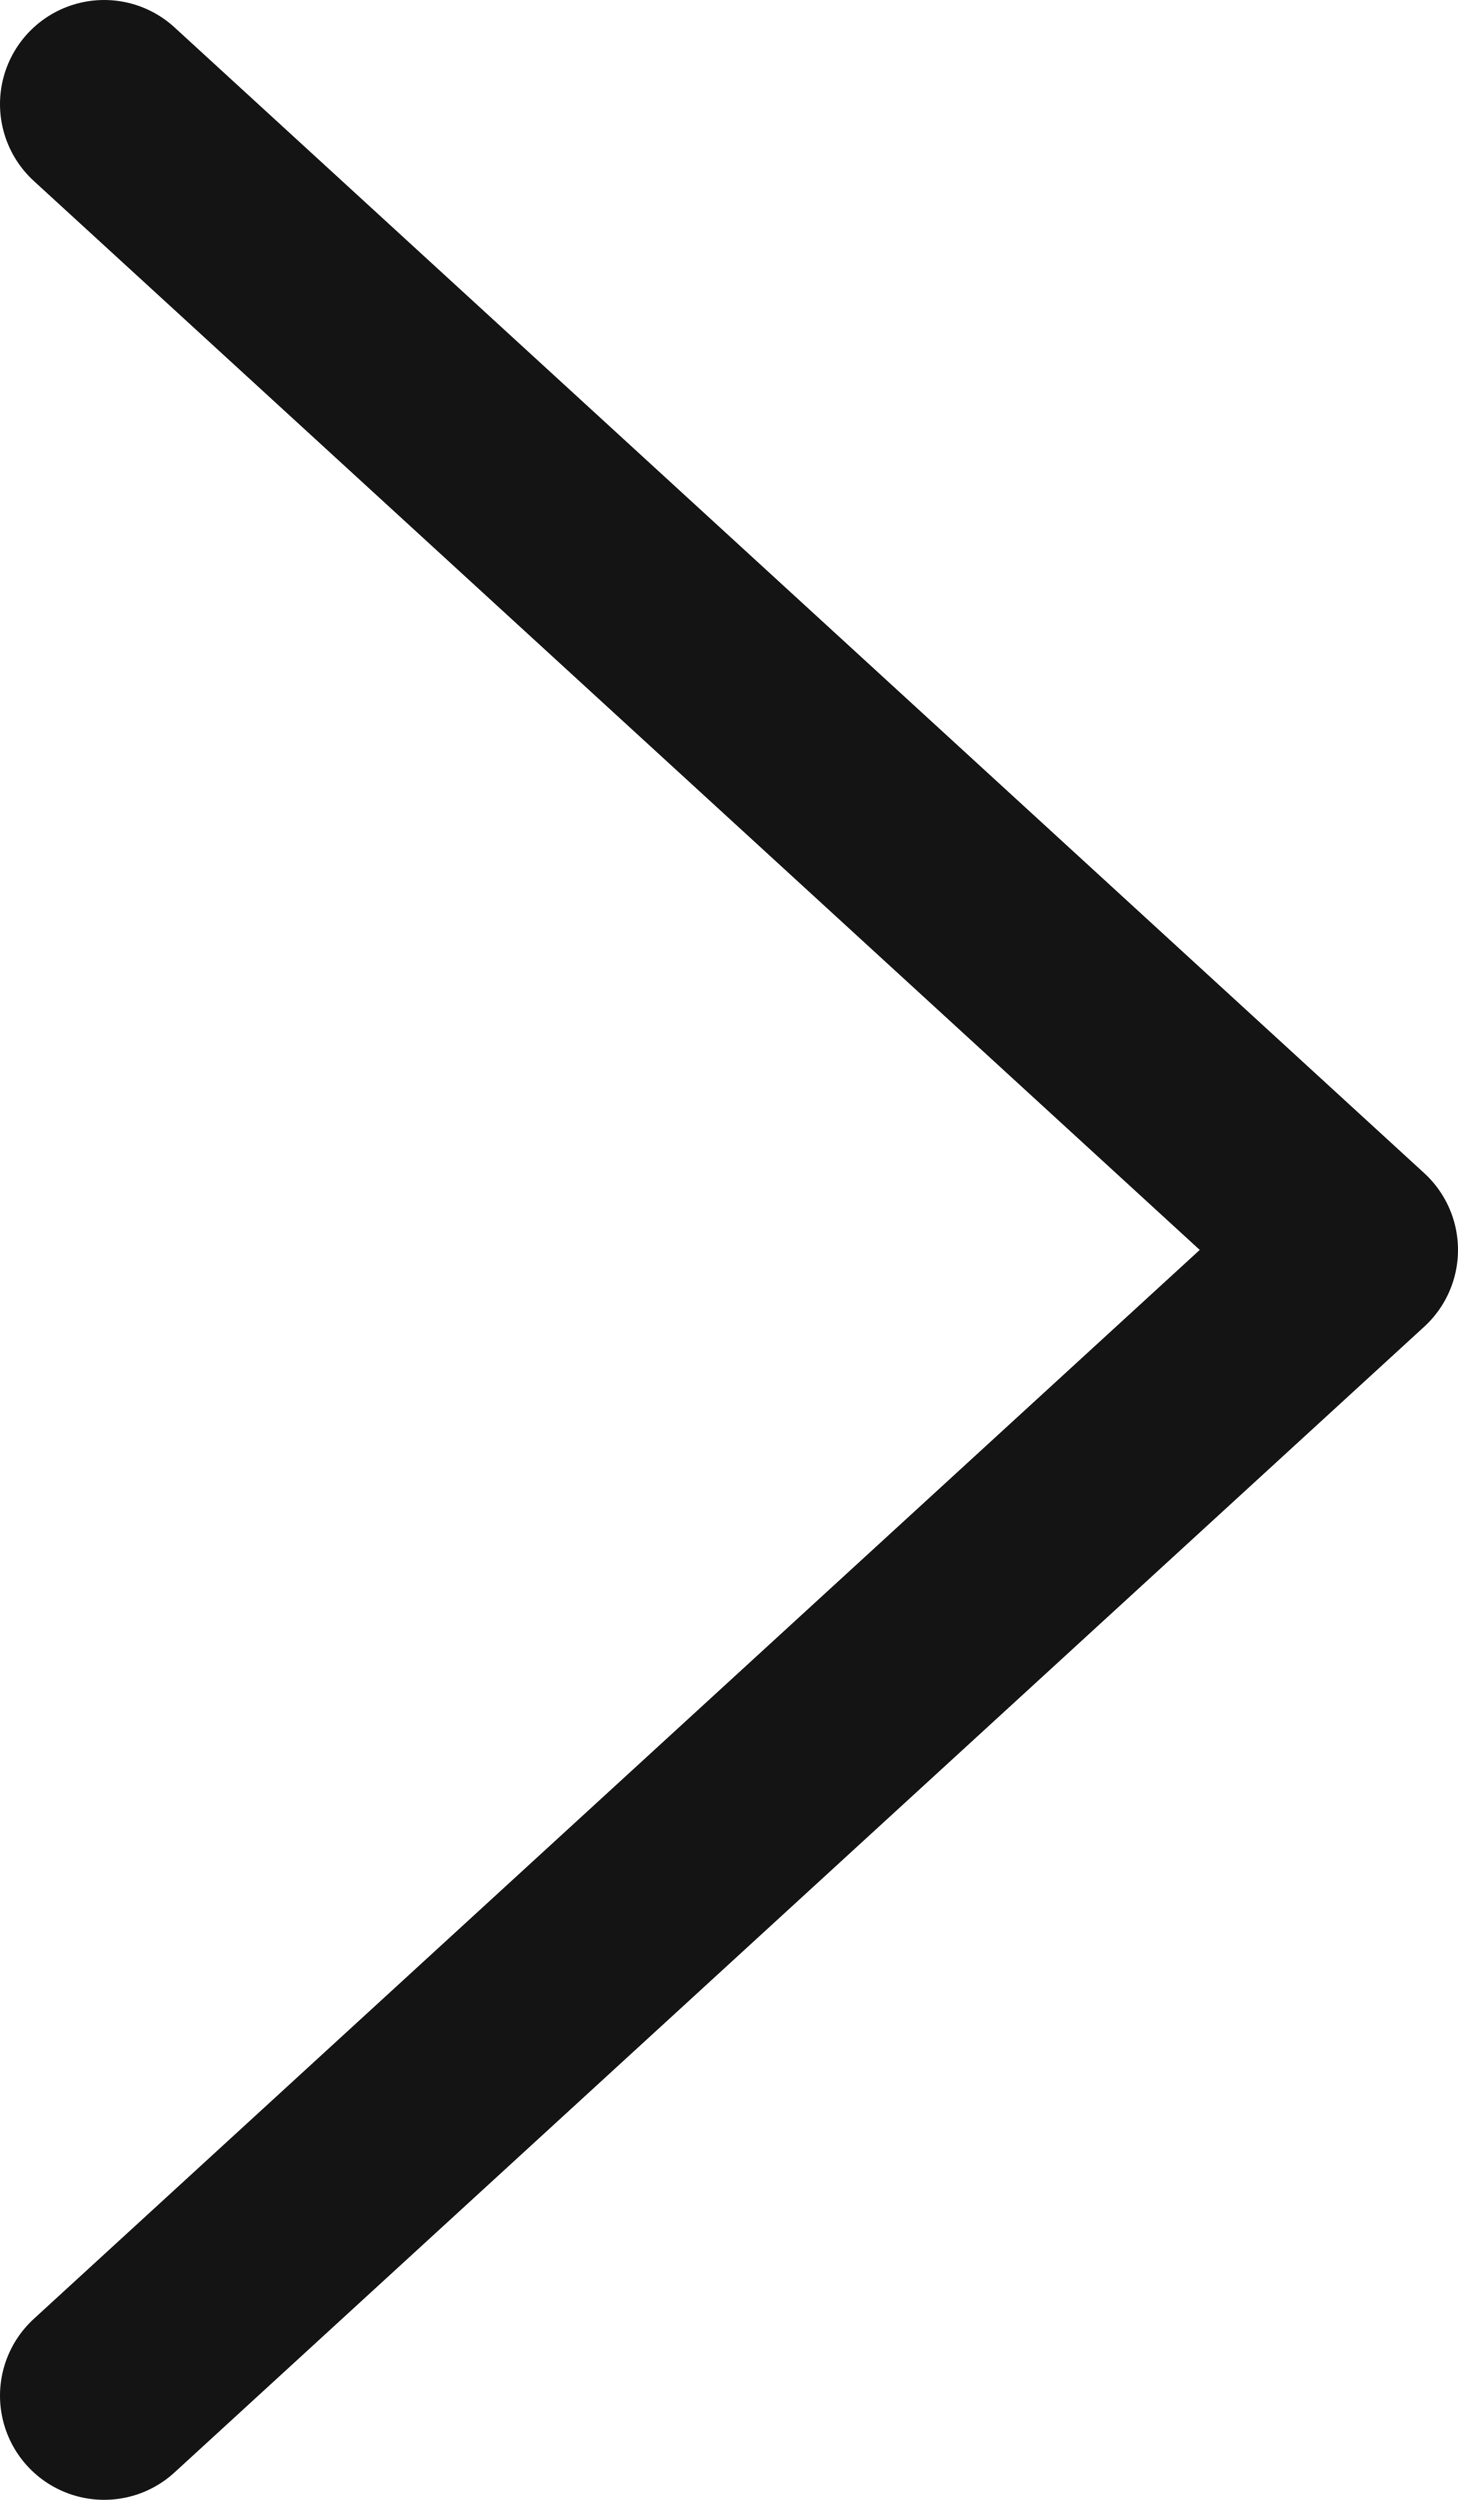 <svg width="7" height="12" viewBox="0 0 7 12" fill="none" xmlns="http://www.w3.org/2000/svg">
<path d="M0.5 11.5L6.5 6L0.5 0.5" stroke="#141414" stroke-linecap="round" stroke-linejoin="round"/>
</svg>

